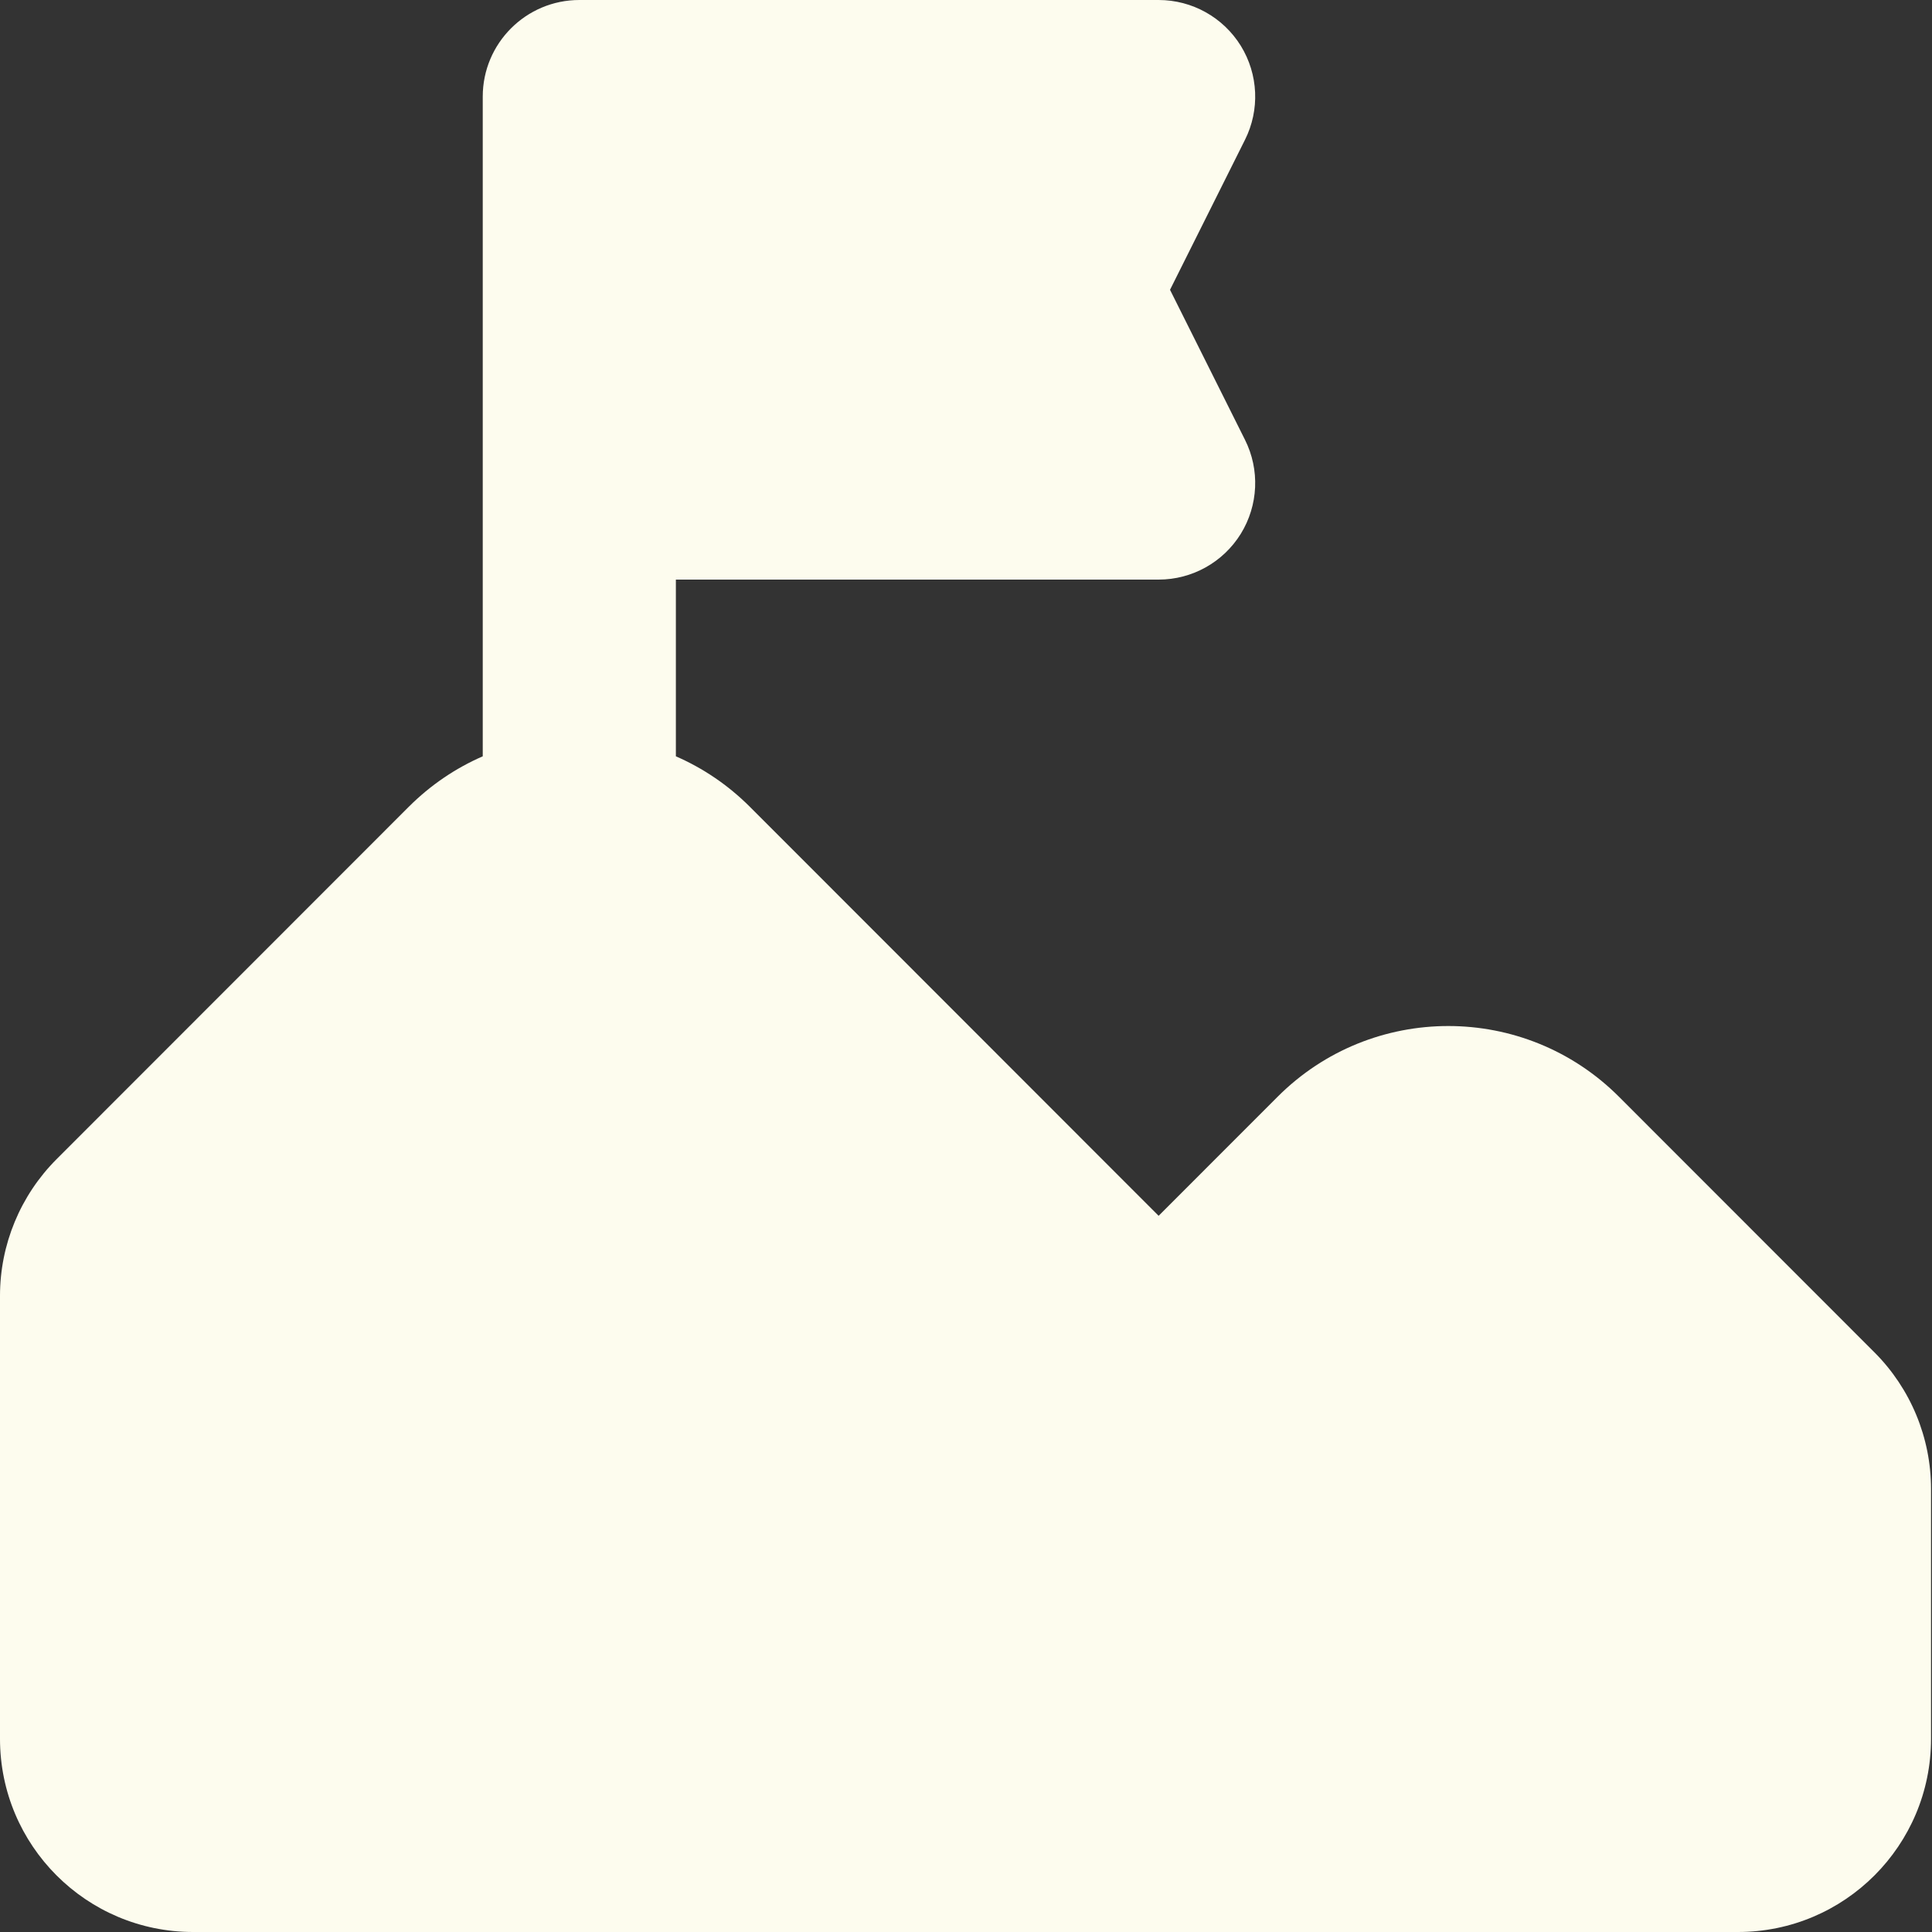 <svg width="30" height="30" viewBox="0 0 30 30" fill="none" xmlns="http://www.w3.org/2000/svg">
<rect x="0" y="0" width="30" height="30" fill="#333333" stroke="none"/>
<path d="M7.496 1.5C7.496 0.672 8.168 0 8.996 0H17.991C18.511 0 18.993 0.269 19.267 0.711C19.54 1.154 19.565 1.706 19.332 2.171L18.168 4.5L19.332 6.829C19.565 7.294 19.54 7.846 19.267 8.289C18.993 8.731 18.511 9 17.991 9H10.495V11.744C10.913 11.926 11.304 12.188 11.646 12.53L17.991 18.879L19.839 17.03C21.302 15.566 23.676 15.566 25.139 17.03L29.107 21C29.669 21.563 29.985 22.326 29.985 23.121V27C29.985 28.657 28.643 30 26.987 30H2.999C1.342 30 0 28.657 0 27V20.121C0 19.326 0.316 18.563 0.878 18L6.345 12.53C6.687 12.188 7.078 11.926 7.496 11.744V1.5Z" fill="#FDFCEE"/>
</svg>
